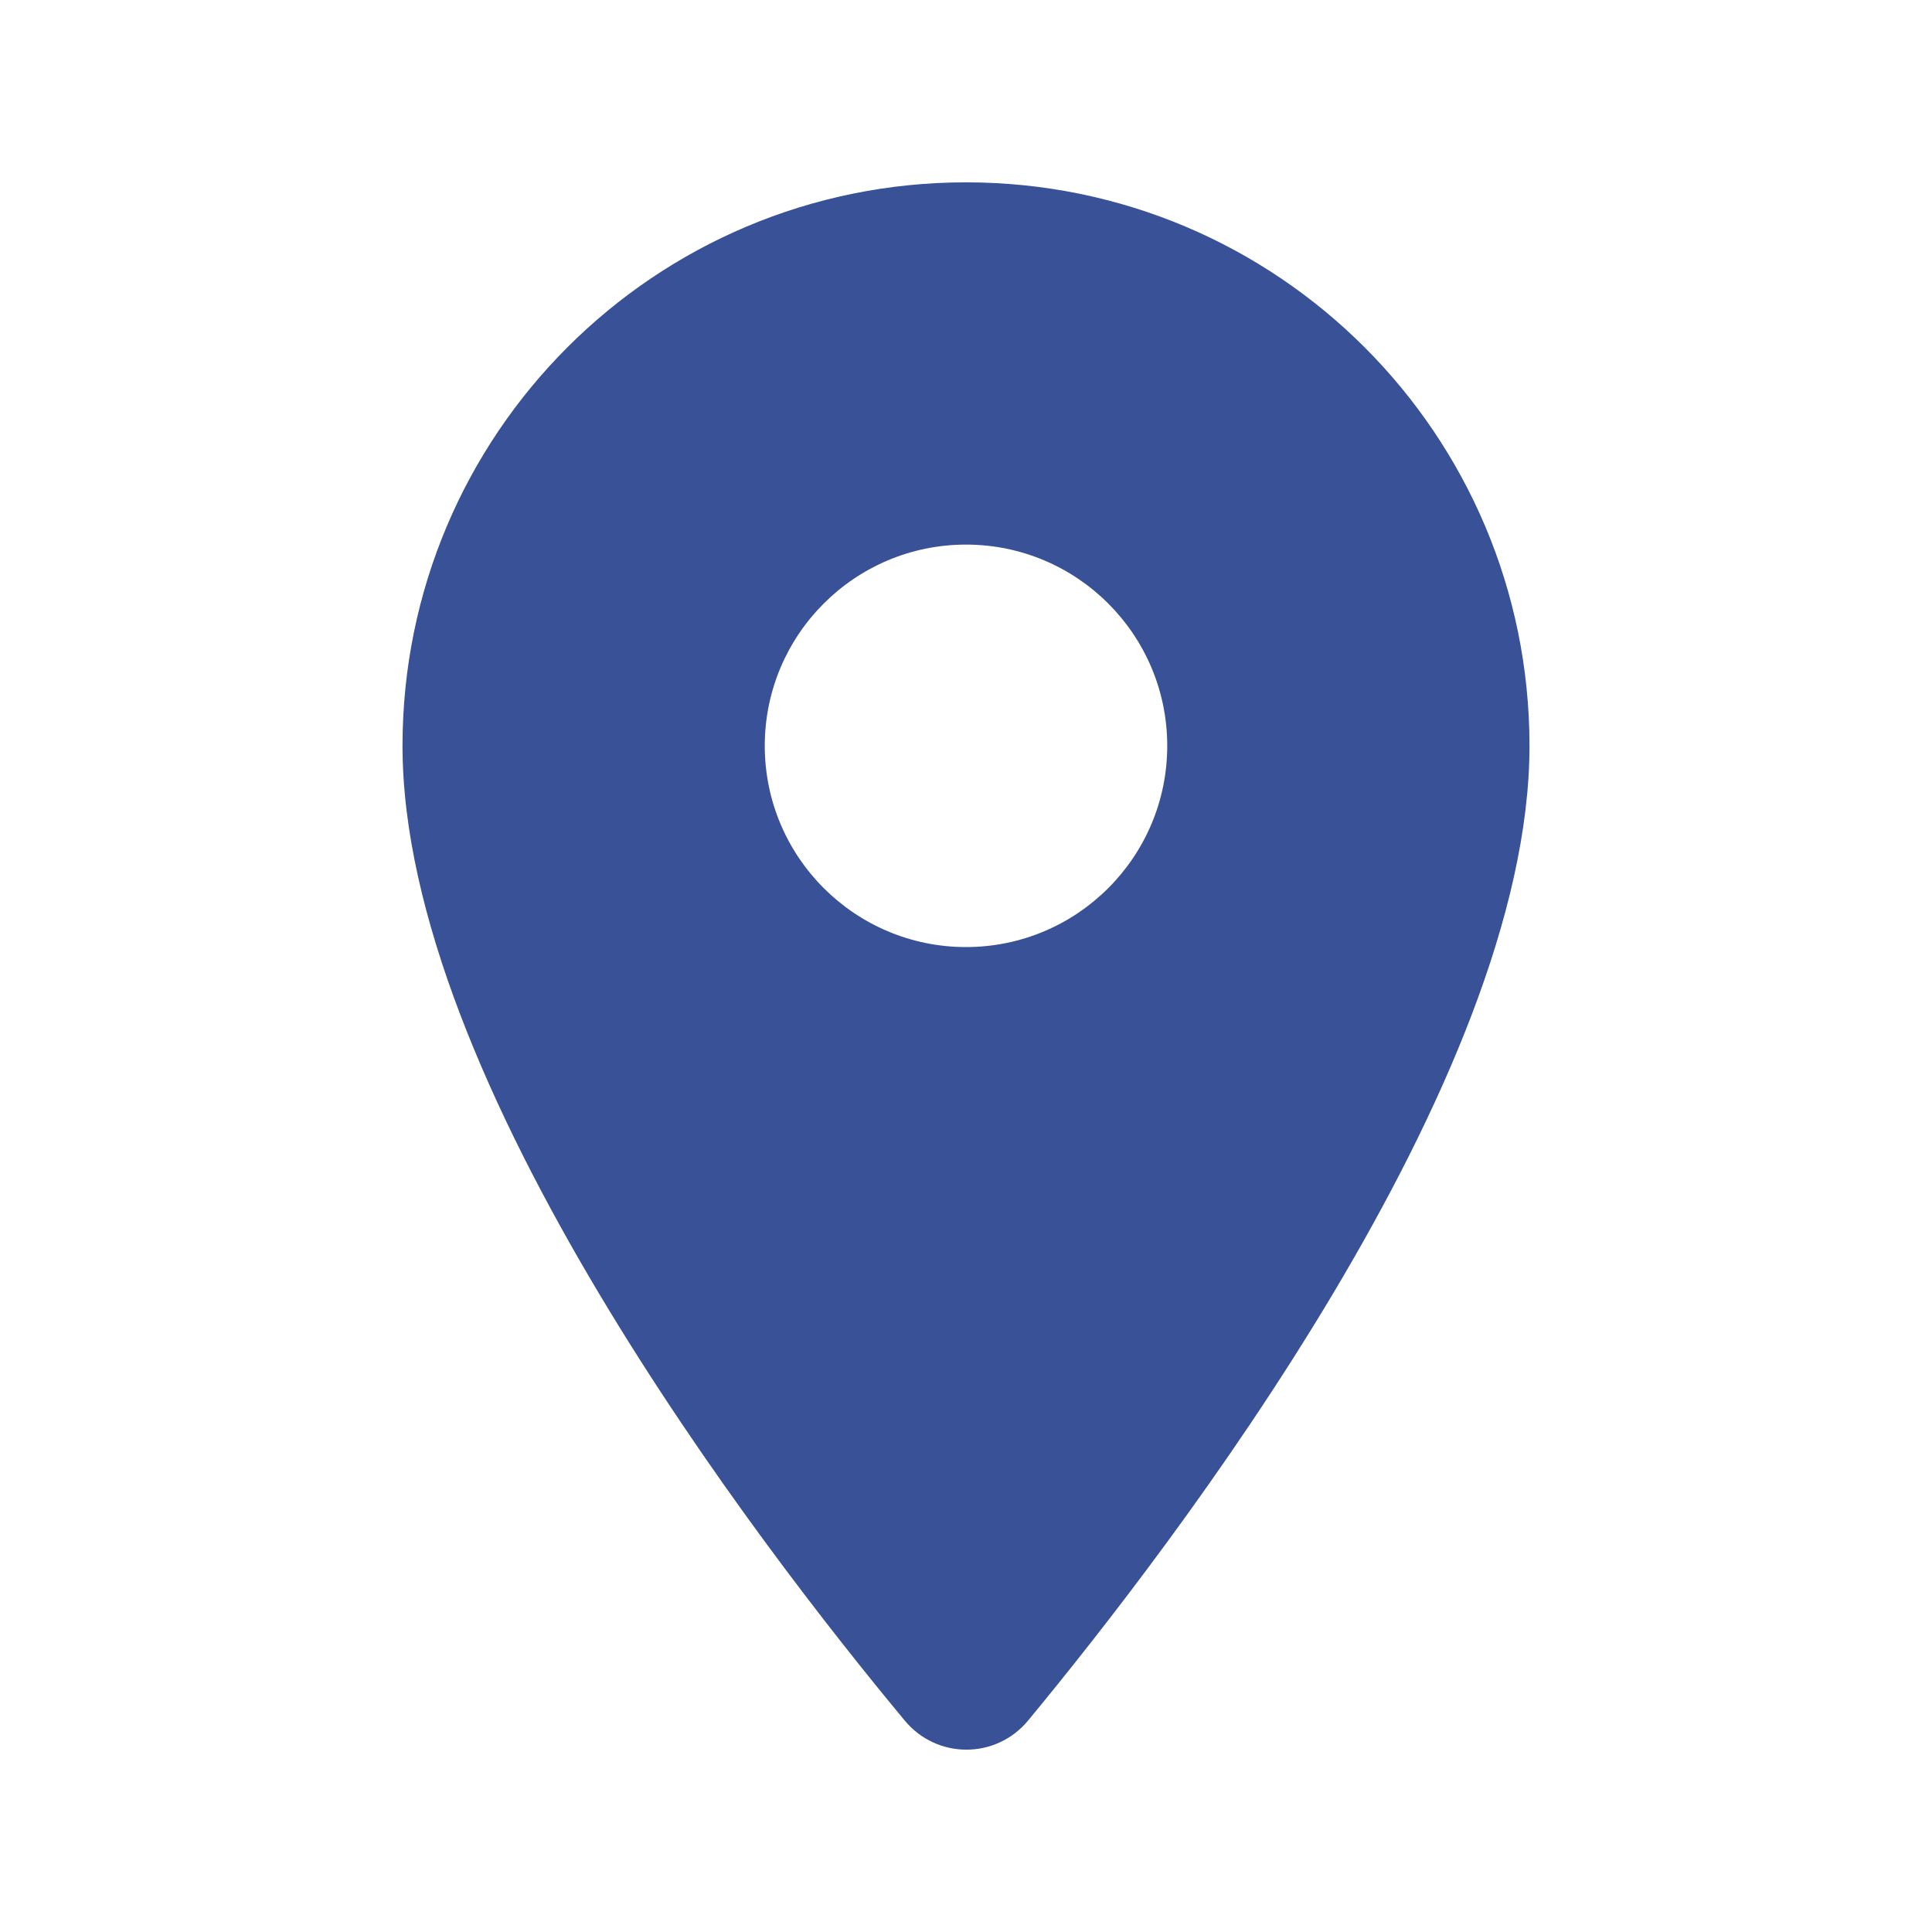 <svg width="50" height="50" viewBox="0 0 50 50" fill="none" xmlns="http://www.w3.org/2000/svg">
<path fill-rule="evenodd" clip-rule="evenodd" d="M10.417 19.302C10.417 11.24 16.938 4.719 25 4.719C33.062 4.719 39.583 11.24 39.583 19.302C39.583 27.99 30.375 39.969 26.604 44.531C25.771 45.531 24.25 45.531 23.417 44.531C19.625 39.969 10.417 27.99 10.417 19.302ZM19.792 19.302C19.792 22.177 22.125 24.51 25 24.51C27.875 24.51 30.208 22.177 30.208 19.302C30.208 16.427 27.875 14.094 25 14.094C22.125 14.094 19.792 16.427 19.792 19.302Z" fill="#385197"/>
</svg>
